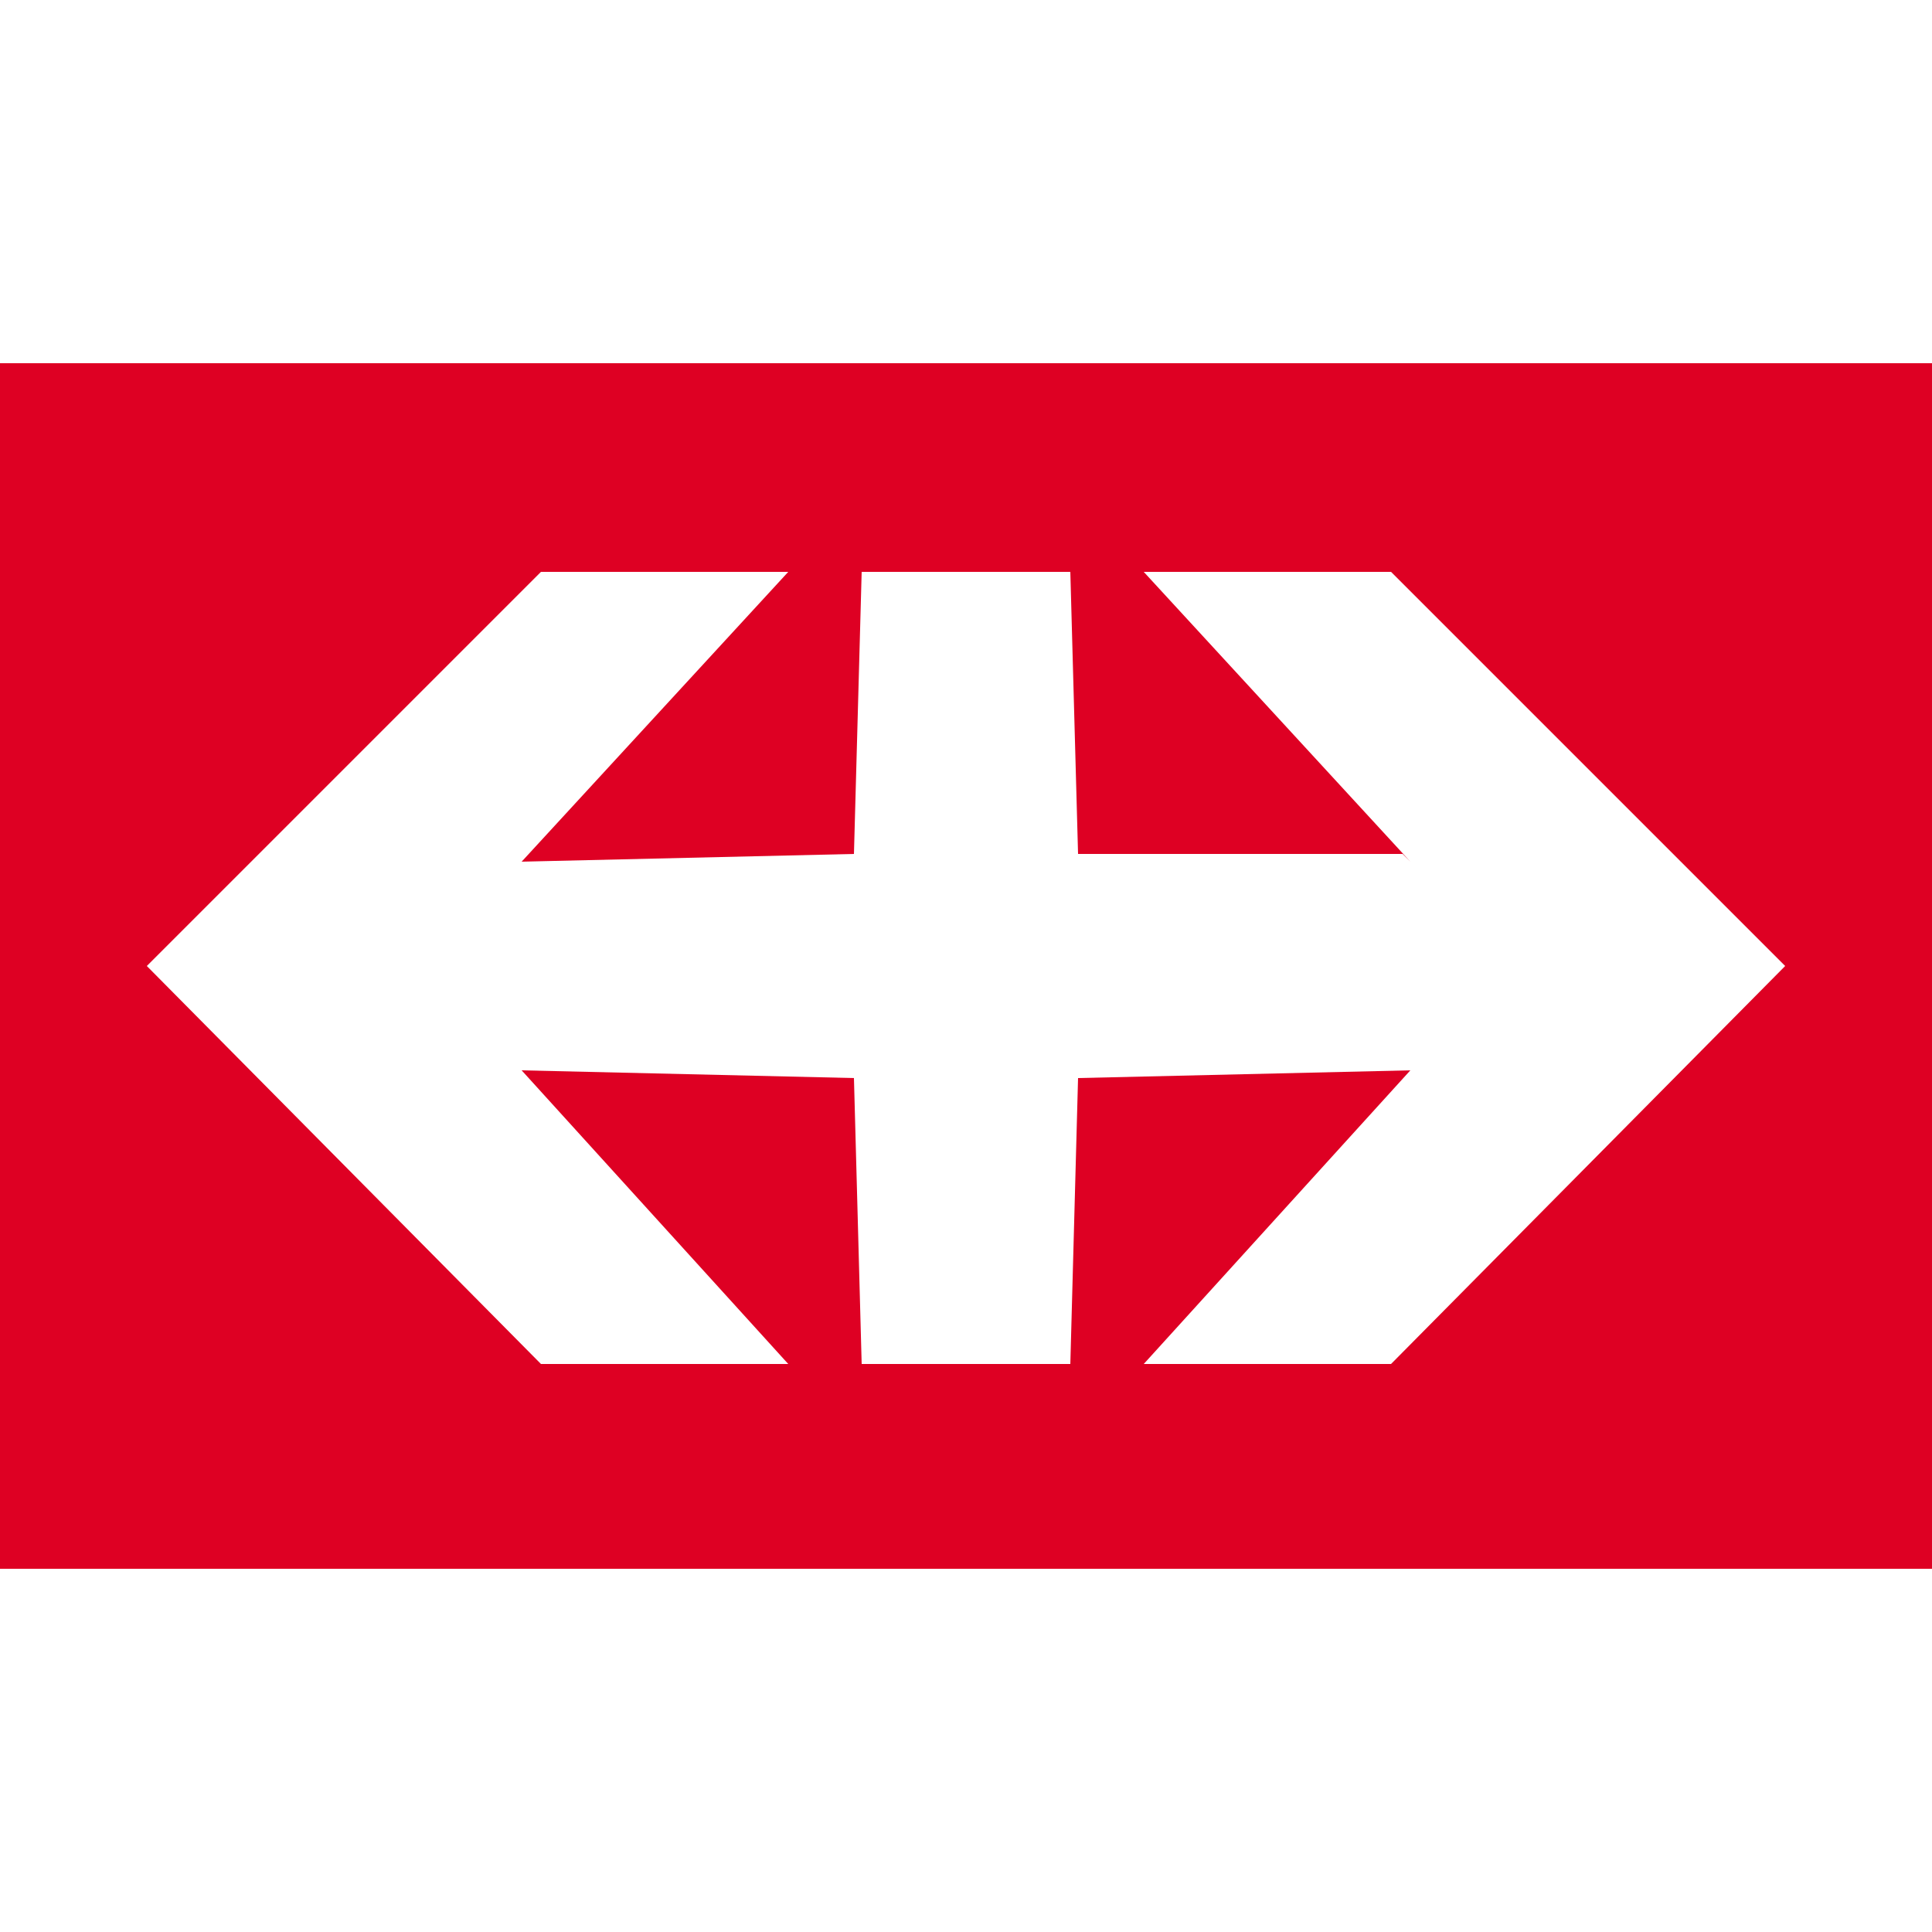 <svg height="500" viewBox="0 0 500 312" width="500" xmlns="http://www.w3.org/2000/svg"><path d="m0 0h500v312h-500z" fill="#de0023"/><g fill="#fff"><path d="m62.3 430 9.1-9.2h5.8l-6.2 6.8 7.7-.2.2-6.6h4.8l.2 6.6 7.7.2-6.2-6.8h5.8l9.1 9.2-9.1 9.2h-5.8l6.2-6.8-7.7.2-.2 6.6h-4.8l-.2-6.6-7.7-.2 6.2 6.8h-5.8z"/><path d="m38 156 102-102h64l-69 75 86-2 2-73h54l2 73h84l2 2-69-75h64l102 102-102 103h-64l69-76-86 2-2 74h-54l-2-74-86-2 69 76h-64z"/></g></svg>